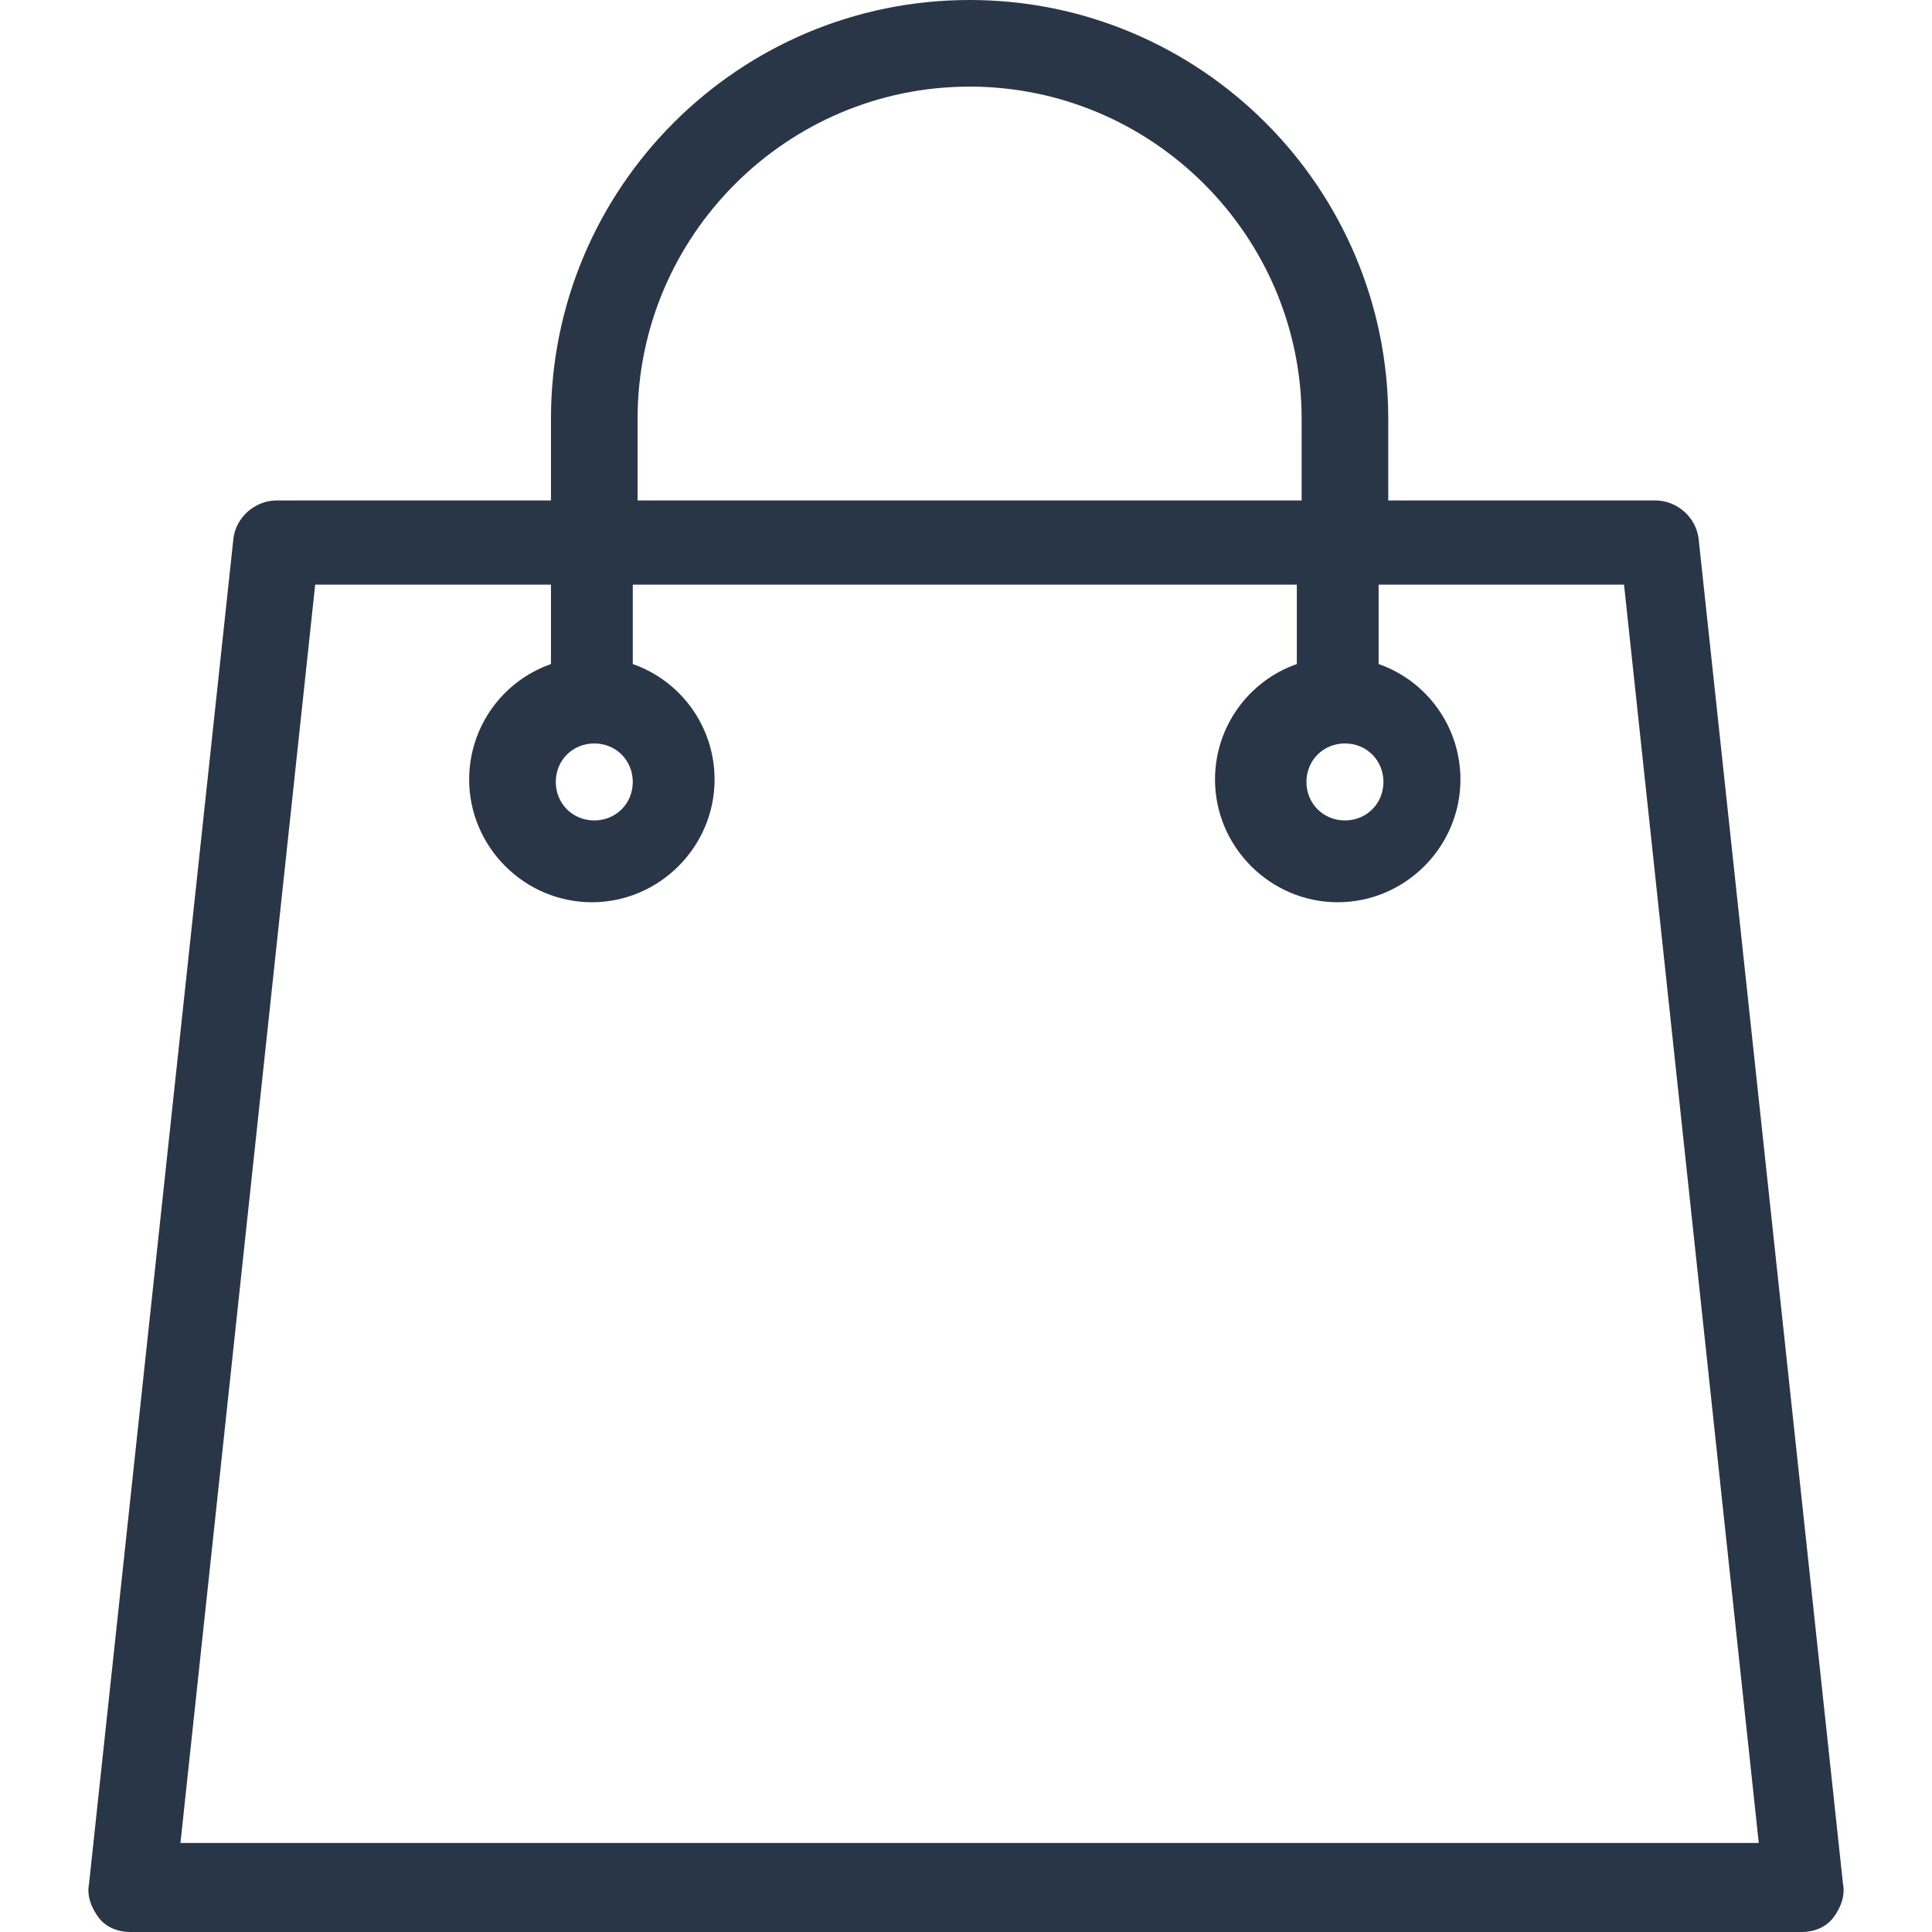 <?xml version="1.0" encoding="iso-8859-1"?>
<!-- Generator: Adobe Illustrator 19.0.0, SVG Export Plug-In . SVG Version: 6.00 Build 0)  -->
<svg xmlns="http://www.w3.org/2000/svg" xmlns:xlink="http://www.w3.org/1999/xlink" version="1.1" id="Capa_1" x="0px" y="0px" viewBox="0 0 321.2 321.2" style="enable-background:new 0 0 321.2 321.2;" xml:space="preserve" width="512px" height="512px">
<g>
	<g>
		<path d="M306.4,313.2l-24-223.6c-0.4-3.6-3.6-6.4-7.2-6.4h-44.4V69.6c0-38.4-31.2-69.6-69.6-69.6c-38.4,0-69.6,31.2-69.6,69.6    v13.6H46c-3.6,0-6.8,2.8-7.2,6.4l-24,223.6c-0.4,2,0.4,4,1.6,5.6c1.2,1.6,3.2,2.4,5.2,2.4h278c2,0,4-0.8,5.2-2.4    C306,317.2,306.8,315.2,306.4,313.2z M223.6,123.6c3.6,0,6.4,2.8,6.4,6.4c0,3.6-2.8,6.4-6.4,6.4c-3.6,0-6.4-2.8-6.4-6.4    C217.2,126.4,220,123.6,223.6,123.6z M106,69.6c0-30.4,24.8-55.2,55.2-55.2c30.4,0,55.2,24.8,55.2,55.2v13.6H106V69.6z     M98.8,123.6c3.6,0,6.4,2.8,6.4,6.4c0,3.6-2.8,6.4-6.4,6.4c-3.6,0-6.4-2.8-6.4-6.4C92.4,126.4,95.2,123.6,98.8,123.6z M30,306.4    L52.4,97.2h39.2v13.2c-8,2.8-13.6,10.4-13.6,19.2c0,11.2,9.2,20.4,20.4,20.4c11.2,0,20.4-9.2,20.4-20.4c0-8.8-5.6-16.4-13.6-19.2    V97.2h110.4v13.2c-8,2.8-13.6,10.4-13.6,19.2c0,11.2,9.2,20.4,20.4,20.4c11.2,0,20.4-9.2,20.4-20.4c0-8.8-5.6-16.4-13.6-19.2V97.2    H270l22.4,209.2H30z" fill="#293647"/>
	</g>
</g>
<g>
</g>
<g>
</g>
<g>
</g>
<g>
</g>
<g>
</g>
<g>
</g>
<g>
</g>
<g>
</g>
<g>
</g>
<g>
</g>
<g>
</g>
<g>
</g>
<g>
</g>
<g>
</g>
<g>
</g>
</svg>
